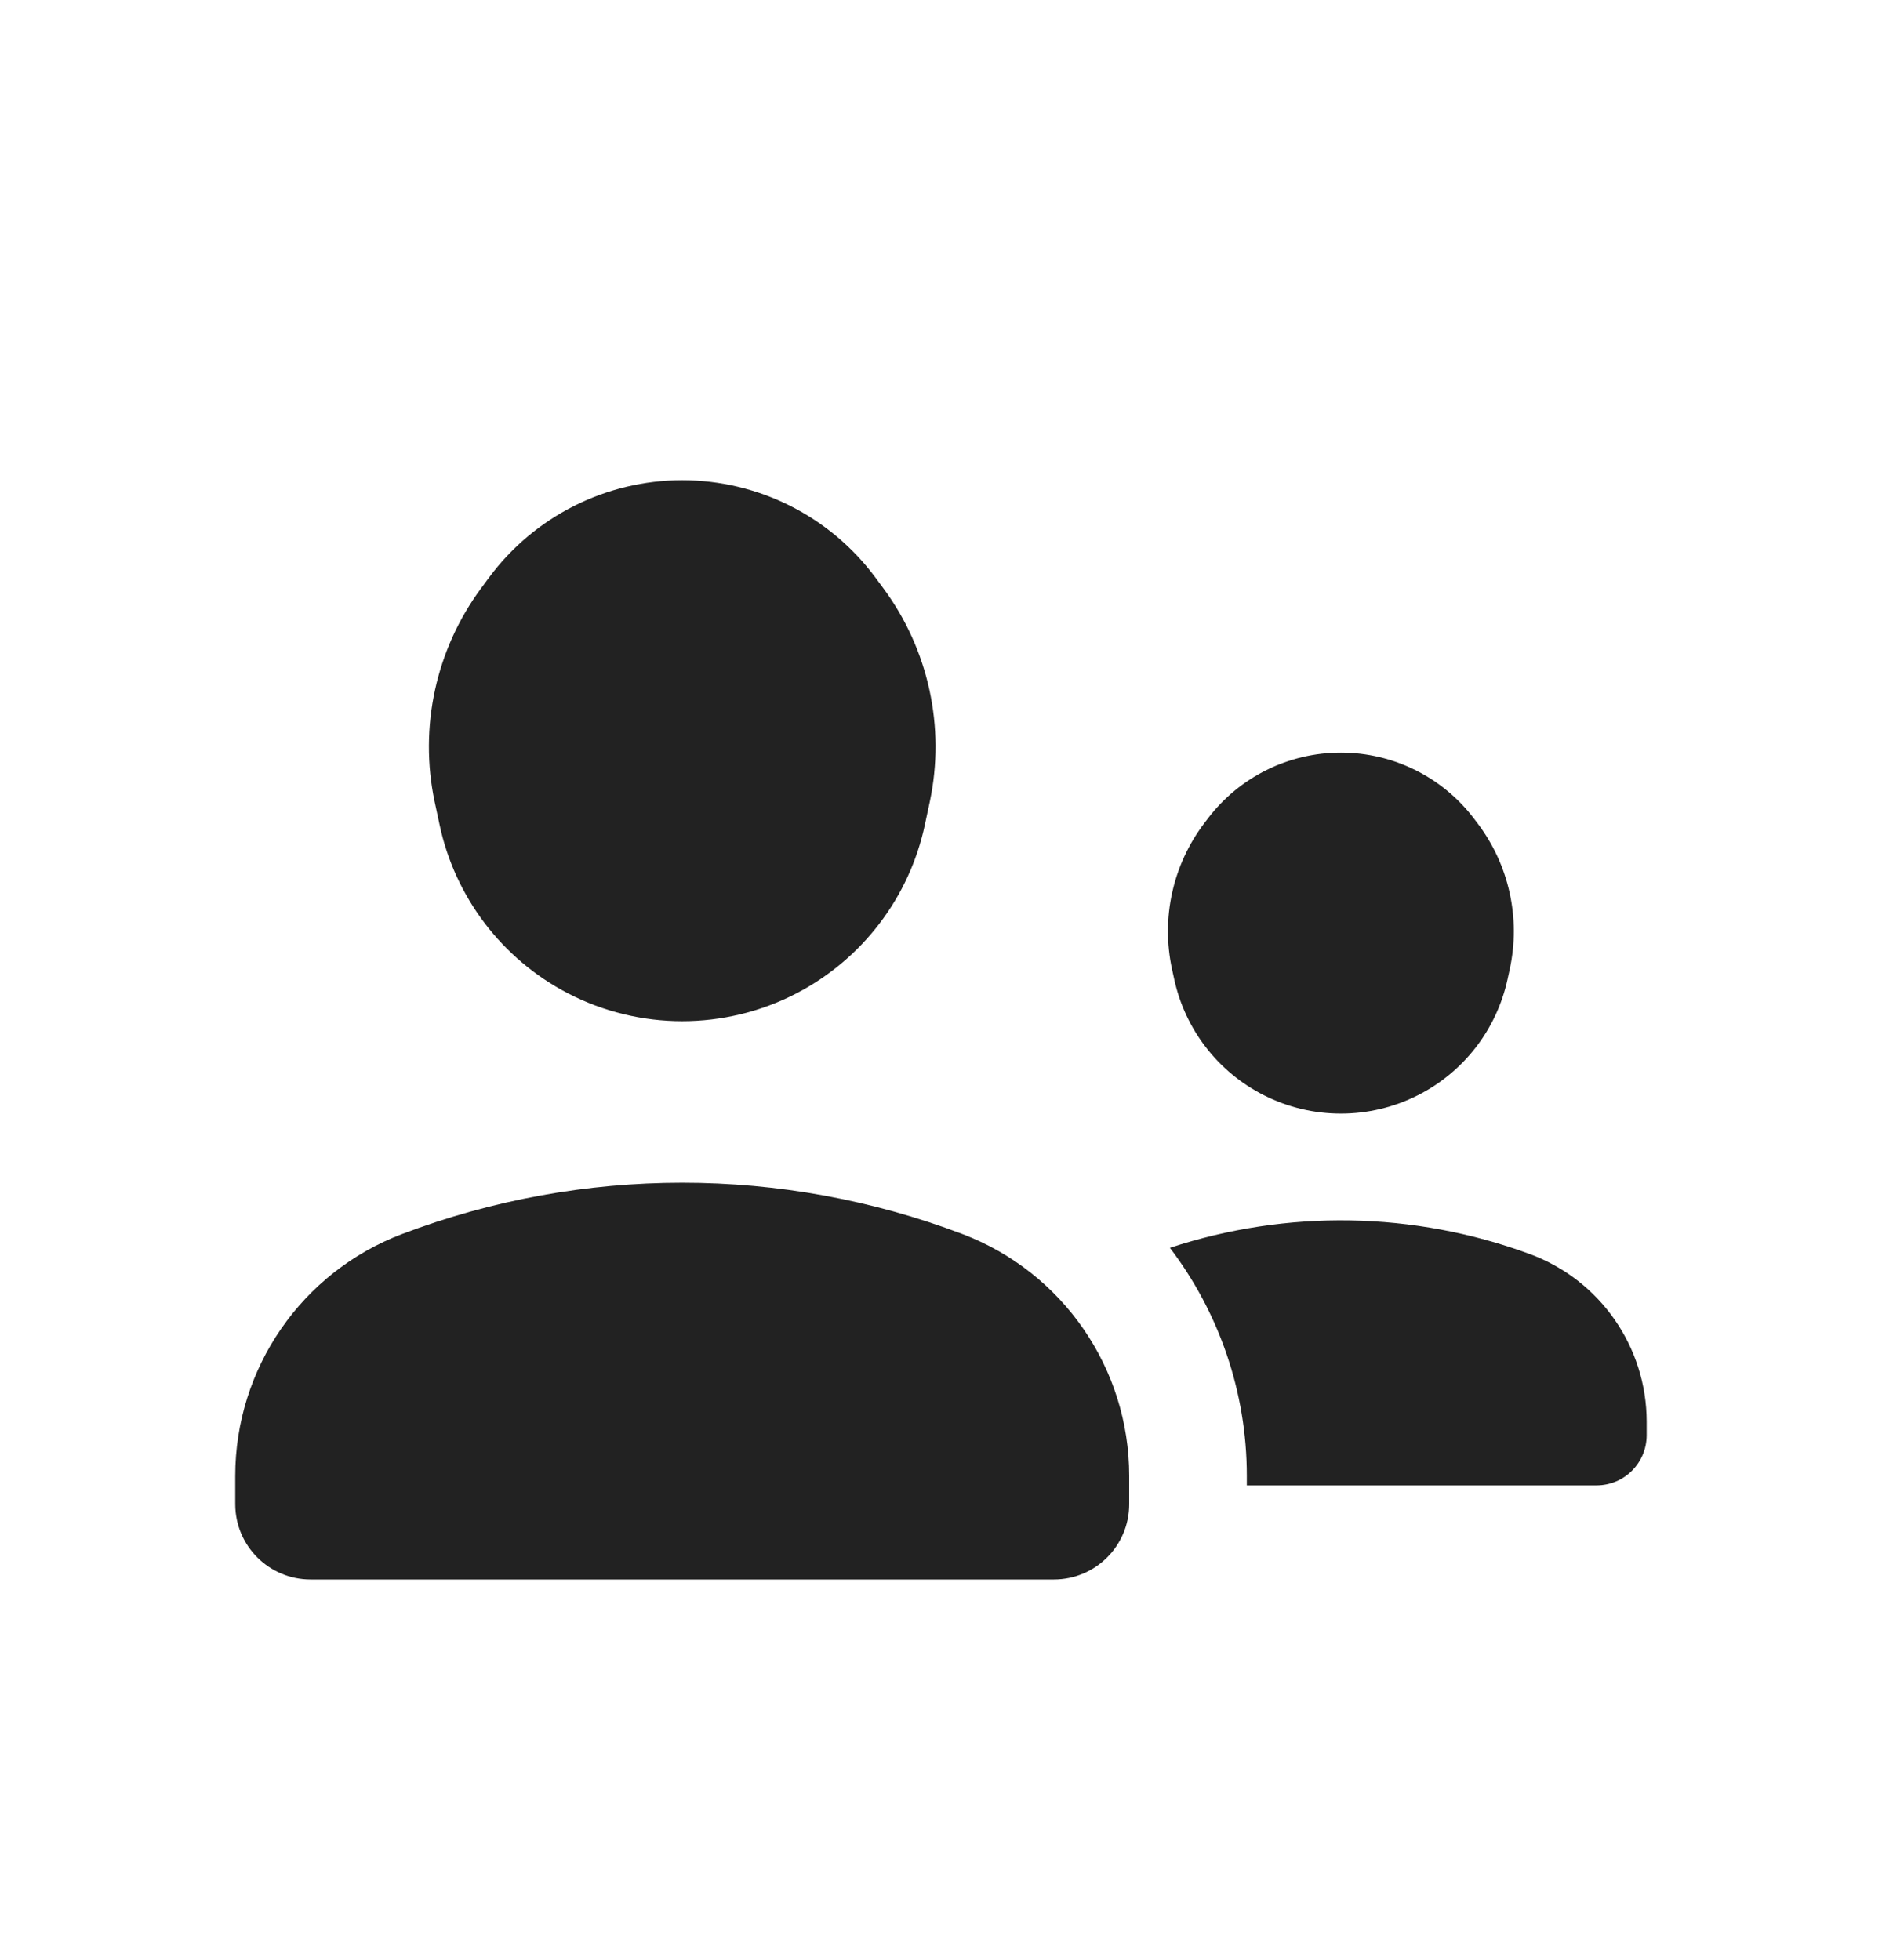 <svg width="24" height="25" viewBox="0 0 24 25" fill="none" xmlns="http://www.w3.org/2000/svg">
<path d="M19.225 12.489C19.086 13.13 18.666 13.673 18.081 13.969C17.464 14.281 16.735 14.281 16.118 13.969C15.533 13.673 15.113 13.13 14.974 12.489L14.946 12.361C14.805 11.71 14.955 11.03 15.358 10.499L15.402 10.441C15.805 9.91 16.433 9.599 17.099 9.599C17.766 9.599 18.394 9.91 18.797 10.441L18.841 10.499C19.244 11.03 19.394 11.71 19.253 12.361L19.225 12.489Z" fill="#222222"/>
<path d="M20.359 18.945H15.9V18.823C15.9 17.748 15.541 16.733 14.919 15.915C16.412 15.423 18.03 15.449 19.51 15.995C20.405 16.326 20.999 17.179 20.999 18.133V18.305C20.999 18.659 20.713 18.945 20.359 18.945Z" fill="#222222"/>
<path d="M13.44 20.145H3.96C3.43 20.145 3 19.715 3 19.185V18.823C3 17.452 3.848 16.224 5.13 15.738C7.43 14.867 9.97 14.867 12.27 15.738C13.552 16.224 14.4 17.452 14.4 18.823V19.185C14.4 19.715 13.97 20.145 13.44 20.145Z" fill="#222222"/>
<path d="M7.242 12.669C8.156 13.143 9.244 13.143 10.158 12.669C10.998 12.232 11.599 11.442 11.795 10.516L11.857 10.226C12.058 9.275 11.842 8.283 11.264 7.502L11.165 7.368C10.587 6.587 9.672 6.125 8.7 6.125C7.728 6.125 6.813 6.587 6.235 7.368L6.136 7.502C5.558 8.283 5.342 9.275 5.543 10.226L5.605 10.516C5.801 11.442 6.402 12.232 7.242 12.669Z" fill="#222222"/>
</svg>
